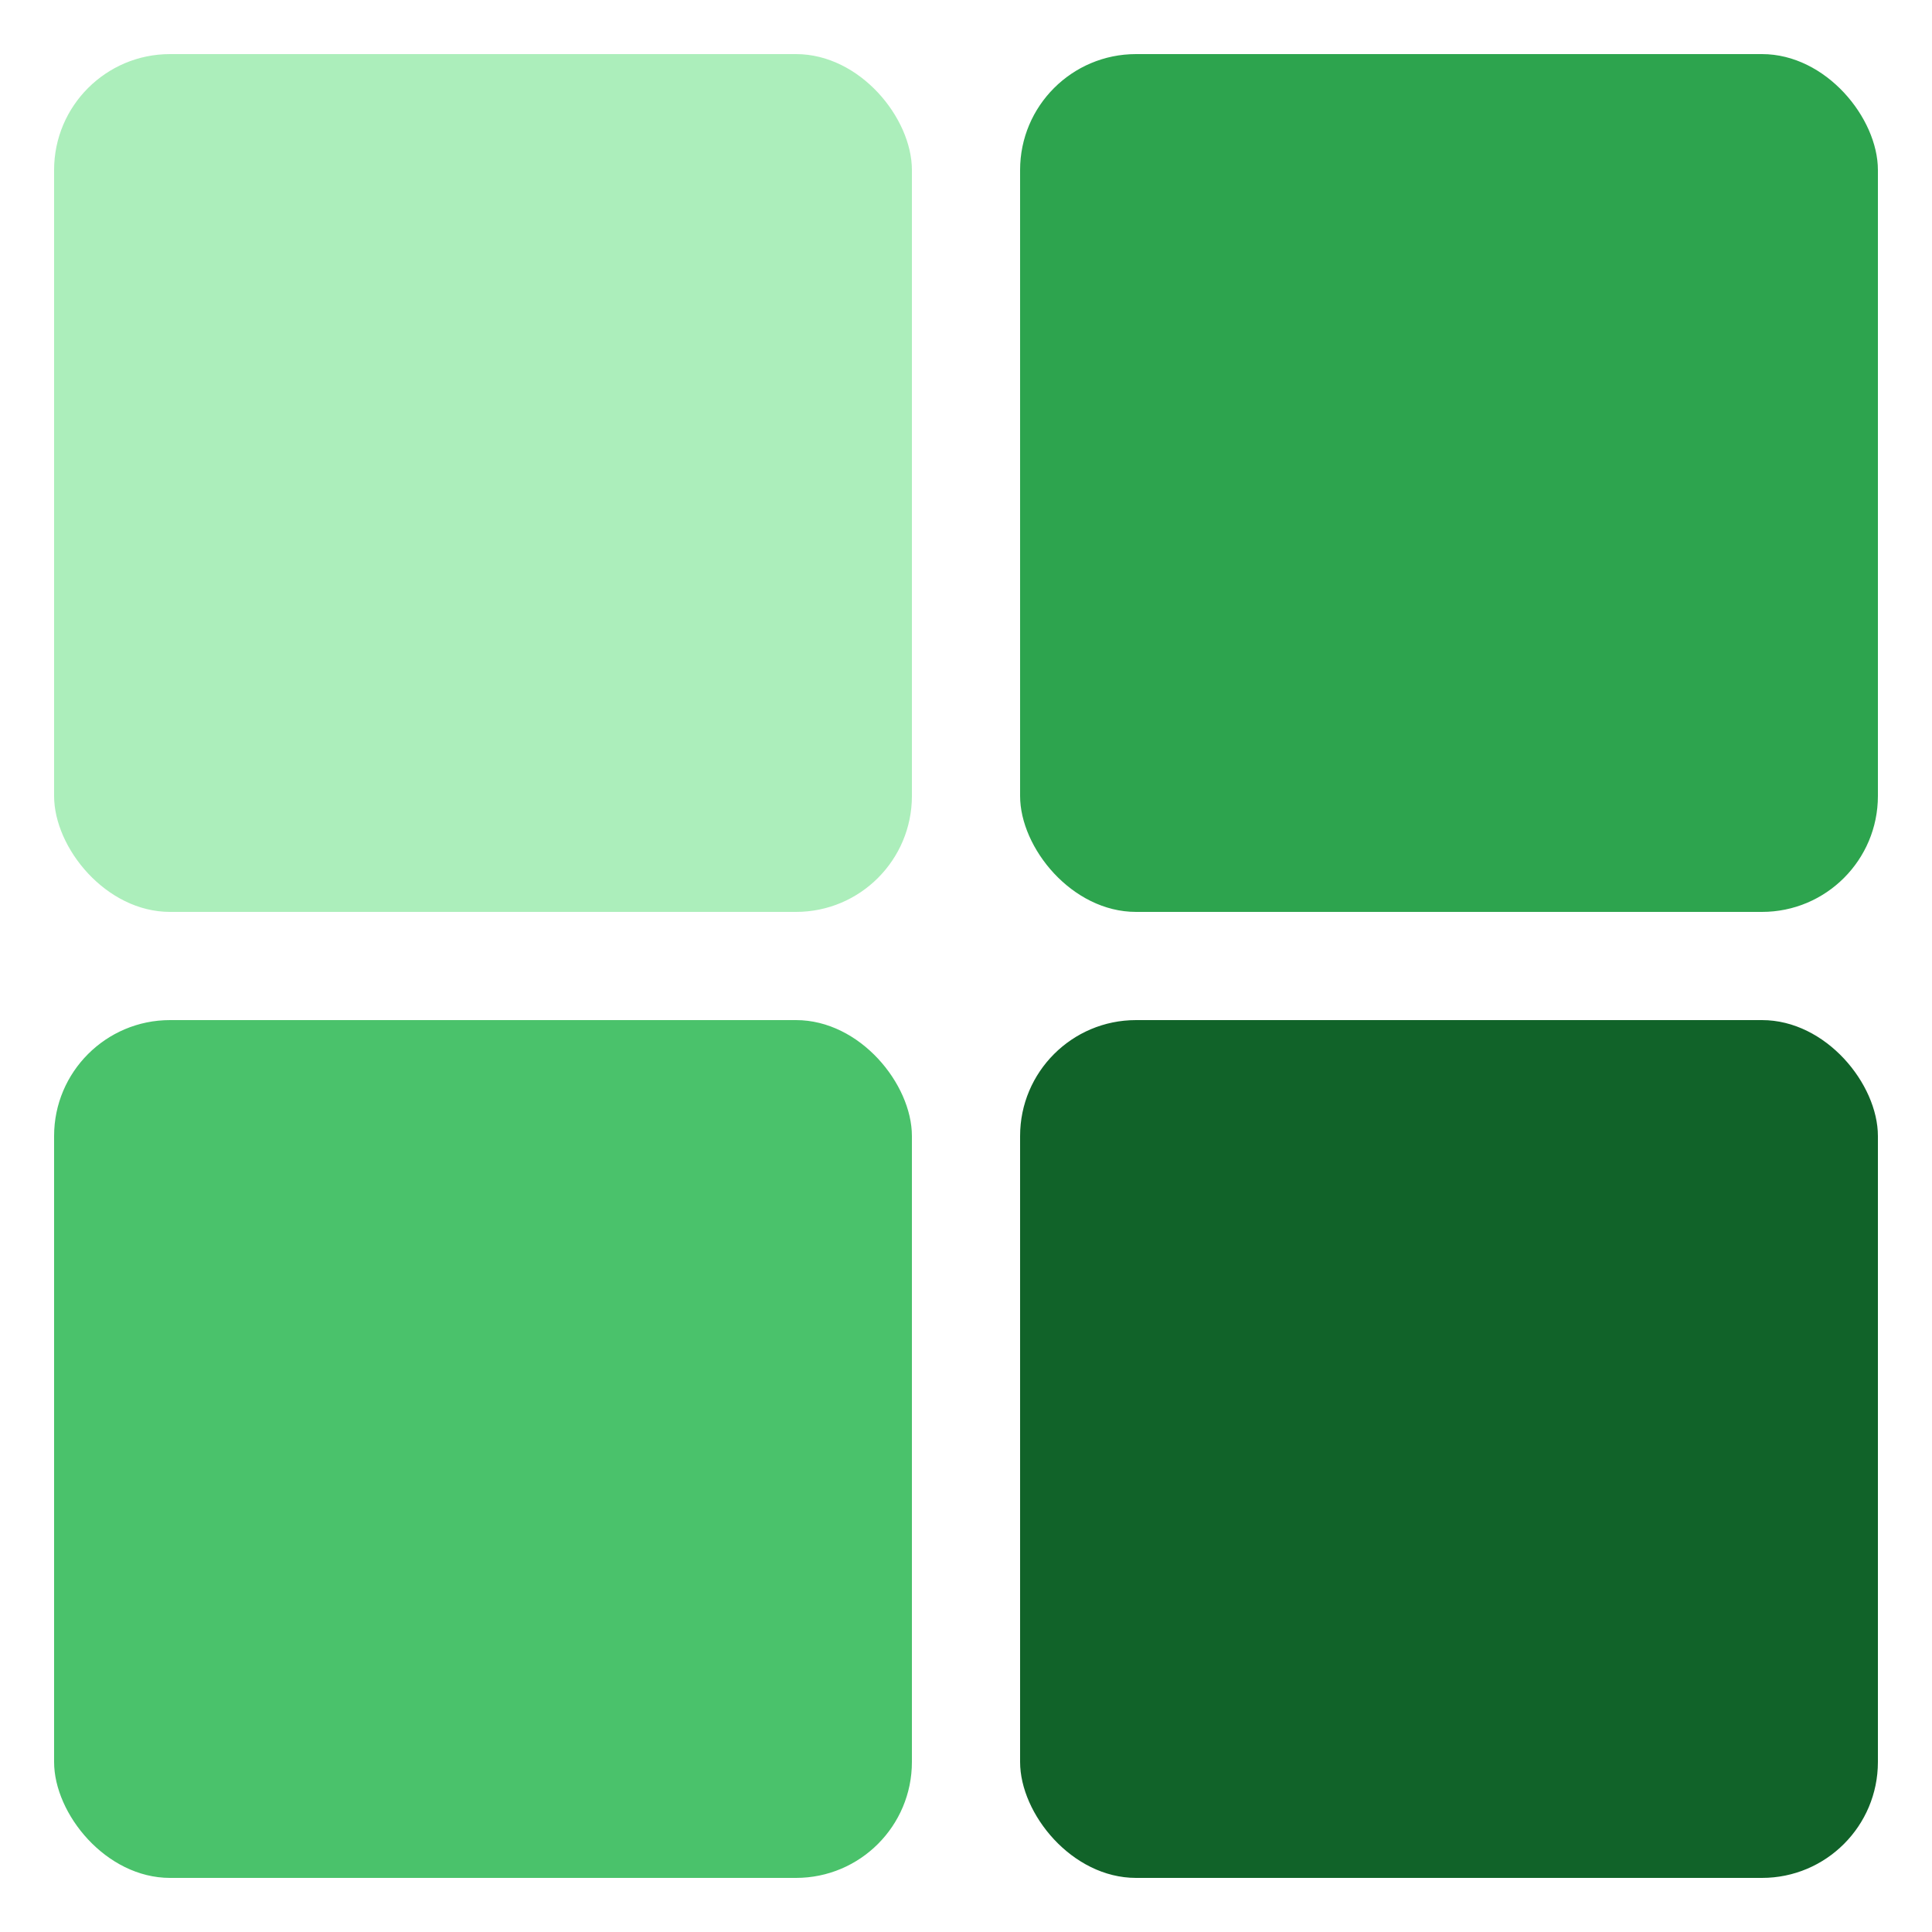 <svg width="500" height="500" viewBox="0 0 500 500" fill="none" xmlns="http://www.w3.org/2000/svg">
<rect x="264" y="14" width="222" height="222" rx="30" fill="#2DA44E"/>
<rect x="264" y="264" width="222" height="222" rx="30" fill="#116329"/>
<rect x="14" y="14" width="222" height="222" rx="30" fill="#ACEEBB"/>
<rect x="14" y="264" width="222" height="222" rx="30" fill="#4AC26B"/>
</svg>
